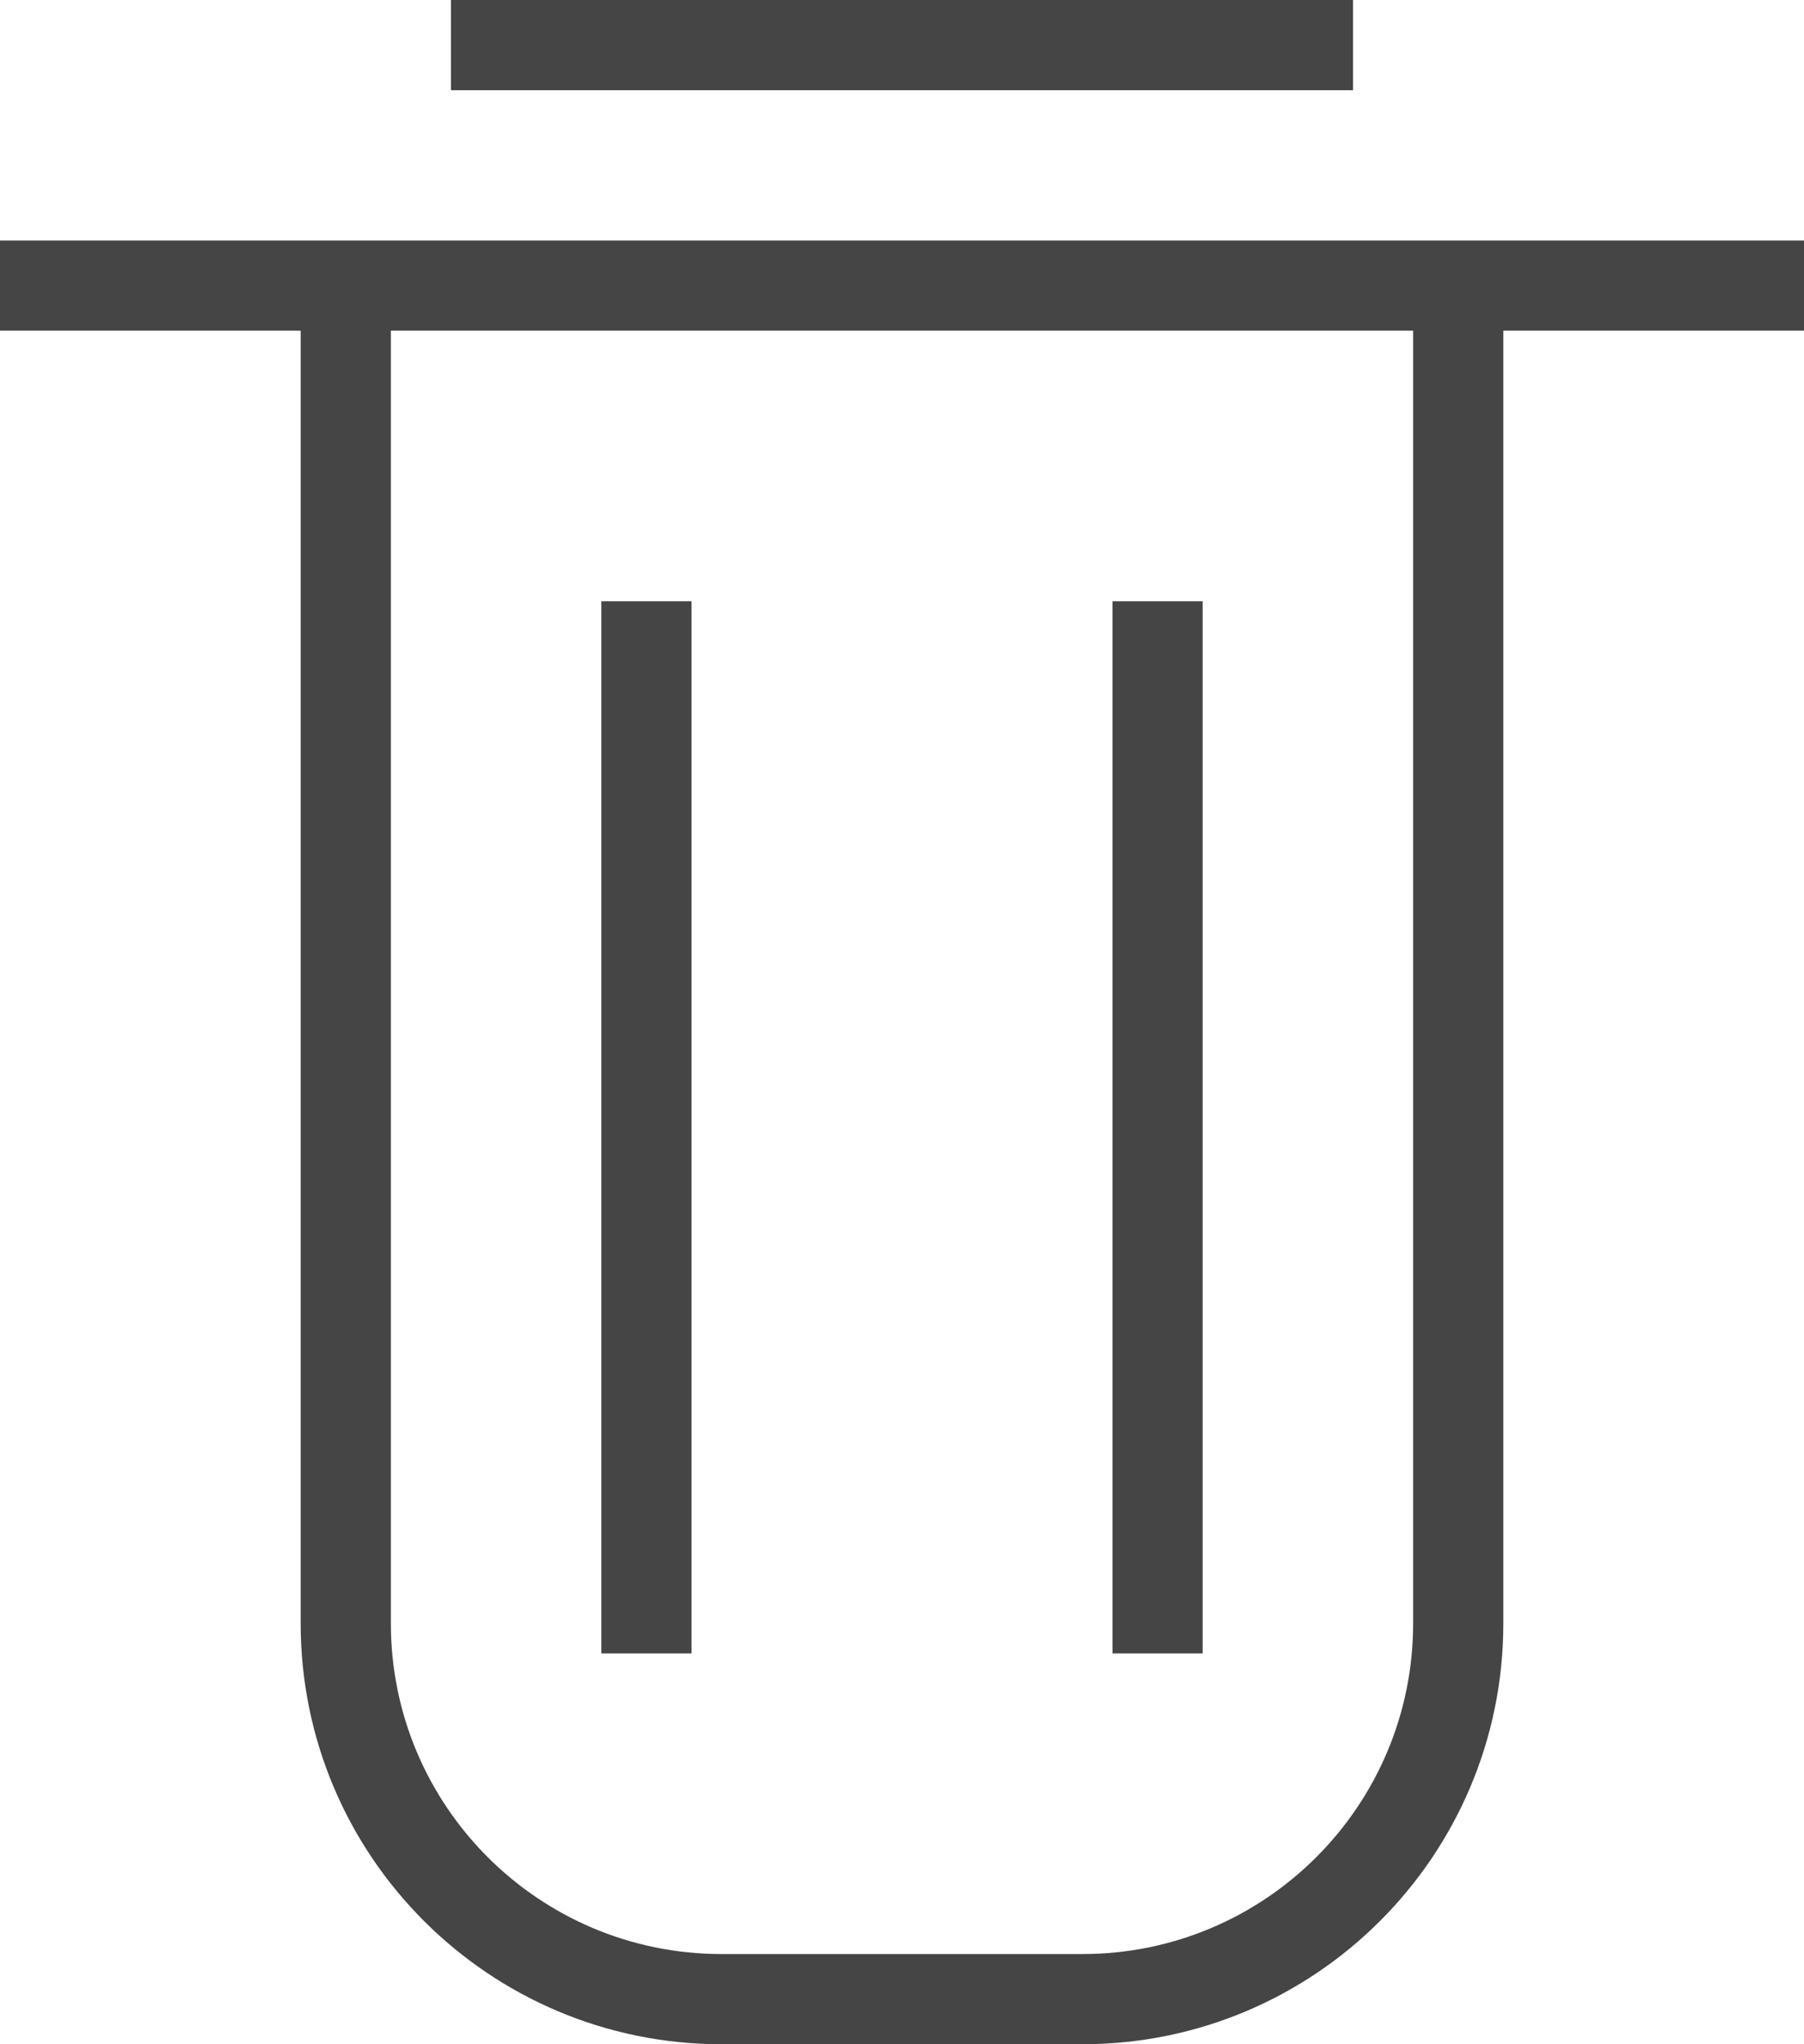 <svg width="60" height="68" viewBox="0 0 60 68" fill="none" xmlns="http://www.w3.org/2000/svg">
<path fill-rule="evenodd" clip-rule="evenodd" d="M15 3H45V0H15V3ZM60 11H50V54C50 61.732 43.732 68 36 68H24C16.268 68 10 61.732 10 54V11H0V8H10H13H47H50H60V11ZM13 11H47V54C47 60.075 42.075 65 36 65H24C17.925 65 13 60.075 13 54V11ZM20 20L20 55H23L23 20H20ZM37 55V20H40V55H37Z" fill="#454545"/>
</svg>
